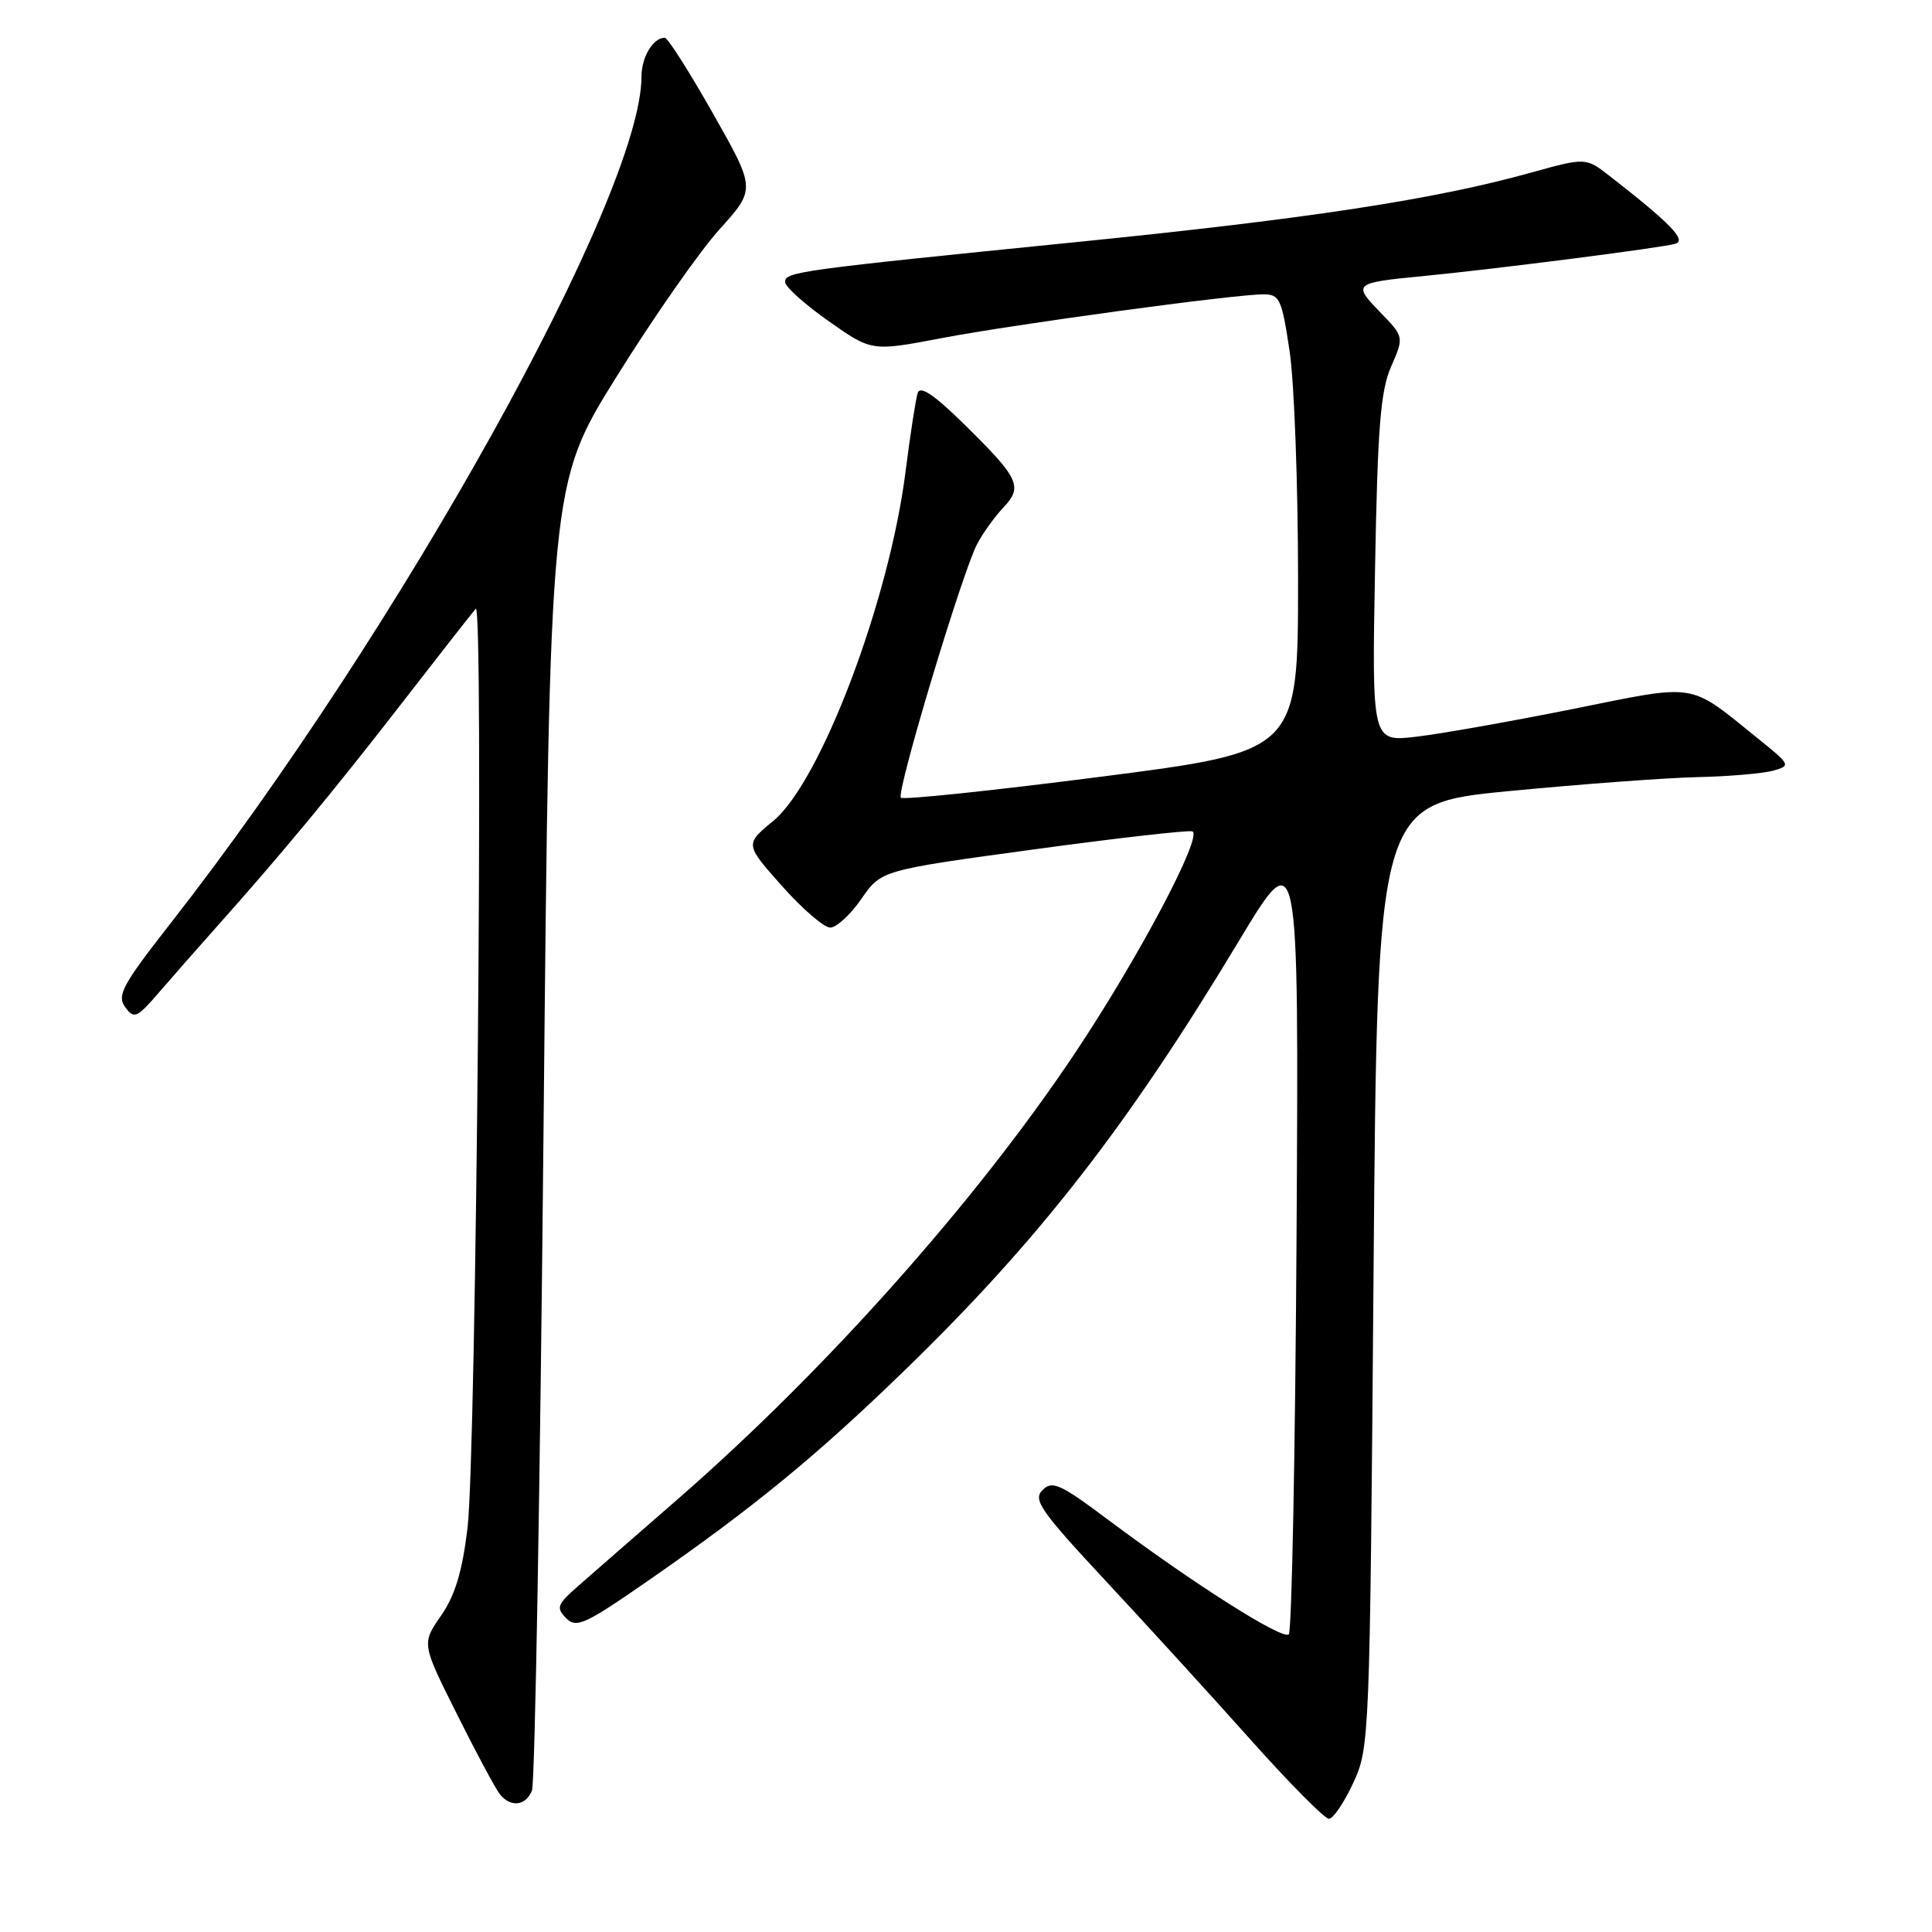 <?xml version="1.0" encoding="UTF-8" standalone="no"?>
<!DOCTYPE svg PUBLIC "-//W3C//DTD SVG 1.1//EN" "http://www.w3.org/Graphics/SVG/1.1/DTD/svg11.dtd" >
<svg xmlns="http://www.w3.org/2000/svg" xmlns:xlink="http://www.w3.org/1999/xlink" version="1.1" viewBox="0 0 256 256">
 <g >
 <path fill="currentColor"
d=" M 179.31 236.25 C 181.47 231.56 181.51 230.70 182.00 169.00 C 182.50 106.50 182.50 106.50 200.00 104.82 C 209.62 103.89 220.88 103.06 225.00 102.97 C 229.12 102.88 233.60 102.49 234.94 102.12 C 237.32 101.45 237.28 101.36 232.94 97.86 C 223.62 90.34 225.12 90.58 208.39 93.95 C 200.20 95.59 190.86 97.25 187.64 97.62 C 181.78 98.30 181.78 98.30 182.20 75.40 C 182.54 56.61 182.92 51.80 184.33 48.57 C 186.05 44.64 186.05 44.64 182.86 41.35 C 179.22 37.60 179.38 37.47 188.50 36.59 C 198.11 35.66 220.36 32.81 222.00 32.30 C 223.51 31.83 221.36 29.61 213.31 23.34 C 210.13 20.86 210.13 20.86 202.81 22.89 C 190.09 26.43 173.39 28.98 143.00 32.04 C 105.62 35.80 103.99 36.02 104.03 37.38 C 104.04 38.00 106.63 40.32 109.78 42.54 C 115.50 46.57 115.50 46.57 124.79 44.80 C 134.60 42.94 163.53 39.00 167.45 39.00 C 169.56 39.00 169.85 39.65 170.88 46.54 C 171.50 50.69 172.00 64.31 172.00 76.82 C 172.00 99.56 172.00 99.56 145.96 102.91 C 131.65 104.75 119.68 106.01 119.37 105.70 C 118.72 105.05 127.47 75.91 129.47 72.10 C 130.22 70.67 131.78 68.49 132.95 67.25 C 135.58 64.47 135.06 63.38 127.61 56.07 C 123.75 52.29 121.93 51.07 121.60 52.07 C 121.34 52.86 120.62 57.54 119.99 62.48 C 117.84 79.58 108.75 103.58 102.47 108.77 C 98.70 111.87 98.70 111.87 103.60 117.38 C 106.29 120.41 109.17 122.90 110.00 122.91 C 110.83 122.92 112.68 121.21 114.13 119.12 C 116.76 115.31 116.76 115.31 136.86 112.57 C 147.92 111.06 157.42 109.98 157.98 110.16 C 159.47 110.66 150.90 126.86 142.47 139.50 C 129.32 159.21 109.31 181.67 89.72 198.72 C 84.17 203.55 78.25 208.71 76.57 210.19 C 73.83 212.59 73.66 213.04 75.01 214.41 C 76.36 215.79 77.50 215.27 86.01 209.36 C 99.88 199.73 108.22 192.89 119.88 181.57 C 137.63 164.35 149.42 149.20 164.18 124.65 C 172.10 111.50 172.10 111.50 171.80 163.67 C 171.63 192.36 171.17 216.16 170.77 216.56 C 169.98 217.35 158.25 209.92 146.86 201.40 C 140.48 196.62 139.43 196.14 138.14 197.44 C 136.84 198.73 137.86 200.19 146.58 209.55 C 152.04 215.41 160.68 224.88 165.78 230.60 C 170.89 236.32 175.52 241.00 176.09 241.00 C 176.65 241.00 178.10 238.86 179.31 236.25 Z  M 70.49 237.25 C 70.88 236.29 71.57 196.94 72.02 149.82 C 72.85 64.13 72.85 64.13 81.68 49.94 C 86.53 42.14 92.67 33.35 95.32 30.41 C 100.15 25.06 100.15 25.06 94.47 15.03 C 91.34 9.51 88.48 5.00 88.09 5.00 C 86.54 5.00 85.00 7.56 85.00 10.15 C 85.00 25.83 52.87 83.62 22.65 122.28 C 16.21 130.51 15.46 131.90 16.59 133.45 C 17.77 135.07 18.14 134.91 21.19 131.36 C 23.01 129.25 26.31 125.49 28.53 123.01 C 37.12 113.39 44.04 105.04 52.99 93.50 C 58.10 86.90 62.63 81.12 63.04 80.66 C 64.11 79.45 63.10 192.96 61.95 202.46 C 61.25 208.27 60.30 211.40 58.43 214.10 C 55.87 217.79 55.87 217.79 60.55 227.14 C 63.12 232.29 65.68 237.06 66.24 237.75 C 67.67 239.53 69.67 239.30 70.49 237.25 Z "/>
</g>
</svg>